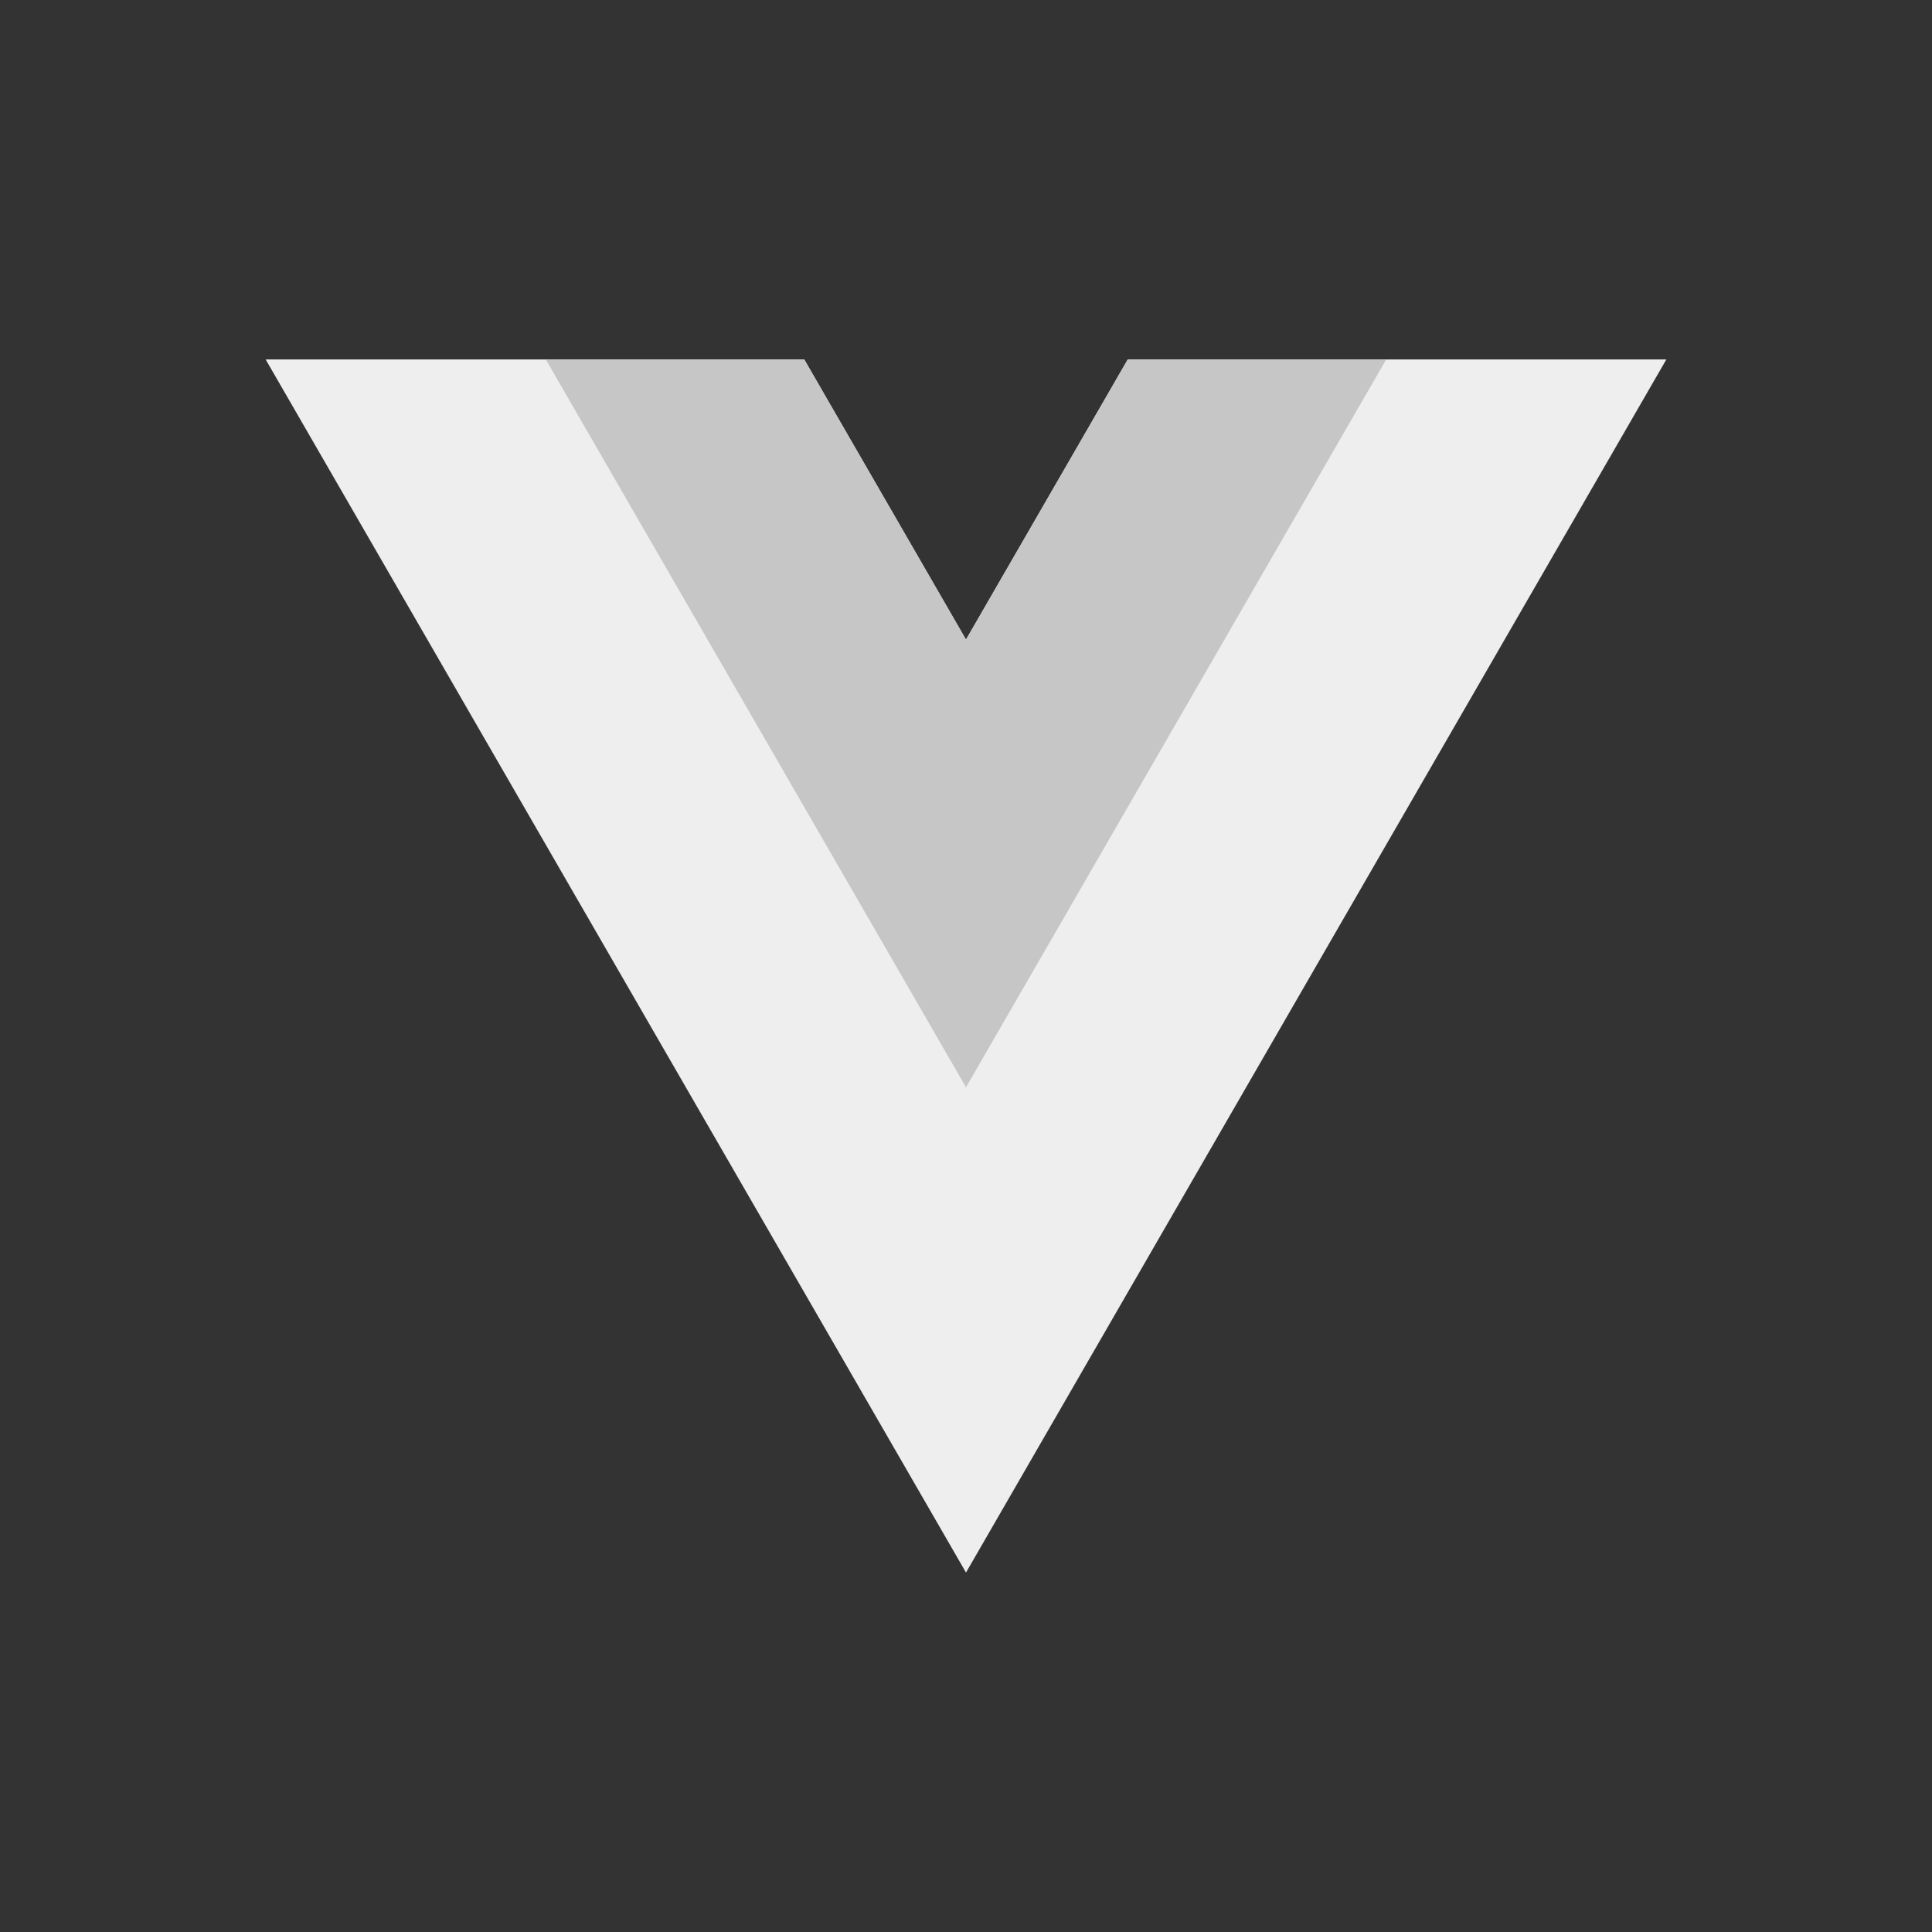 <svg xmlns="http://www.w3.org/2000/svg" viewBox="0 0 400 400">
  <rect x="0" y="0" width="400" height="400" fill="#333333" stroke="none"/>
  <defs>
    <style>
      .cls-1 {
        fill: #eee;
      }

      .cls-2 {
        fill: #c6c6c6;
      }
    </style>
  </defs>
  <g id="first">
    <path class="cls-1" d="M233.49,74.42l-33.49,58-33.49-58H55L200,325.58,345,74.42Z"/>
  </g>
  <g id="second">
    <path class="cls-2" d="M233.49,74.42l-33.49,58-33.49-58H113l87,150.69L287,74.42Z"/>
  </g>
</svg>
